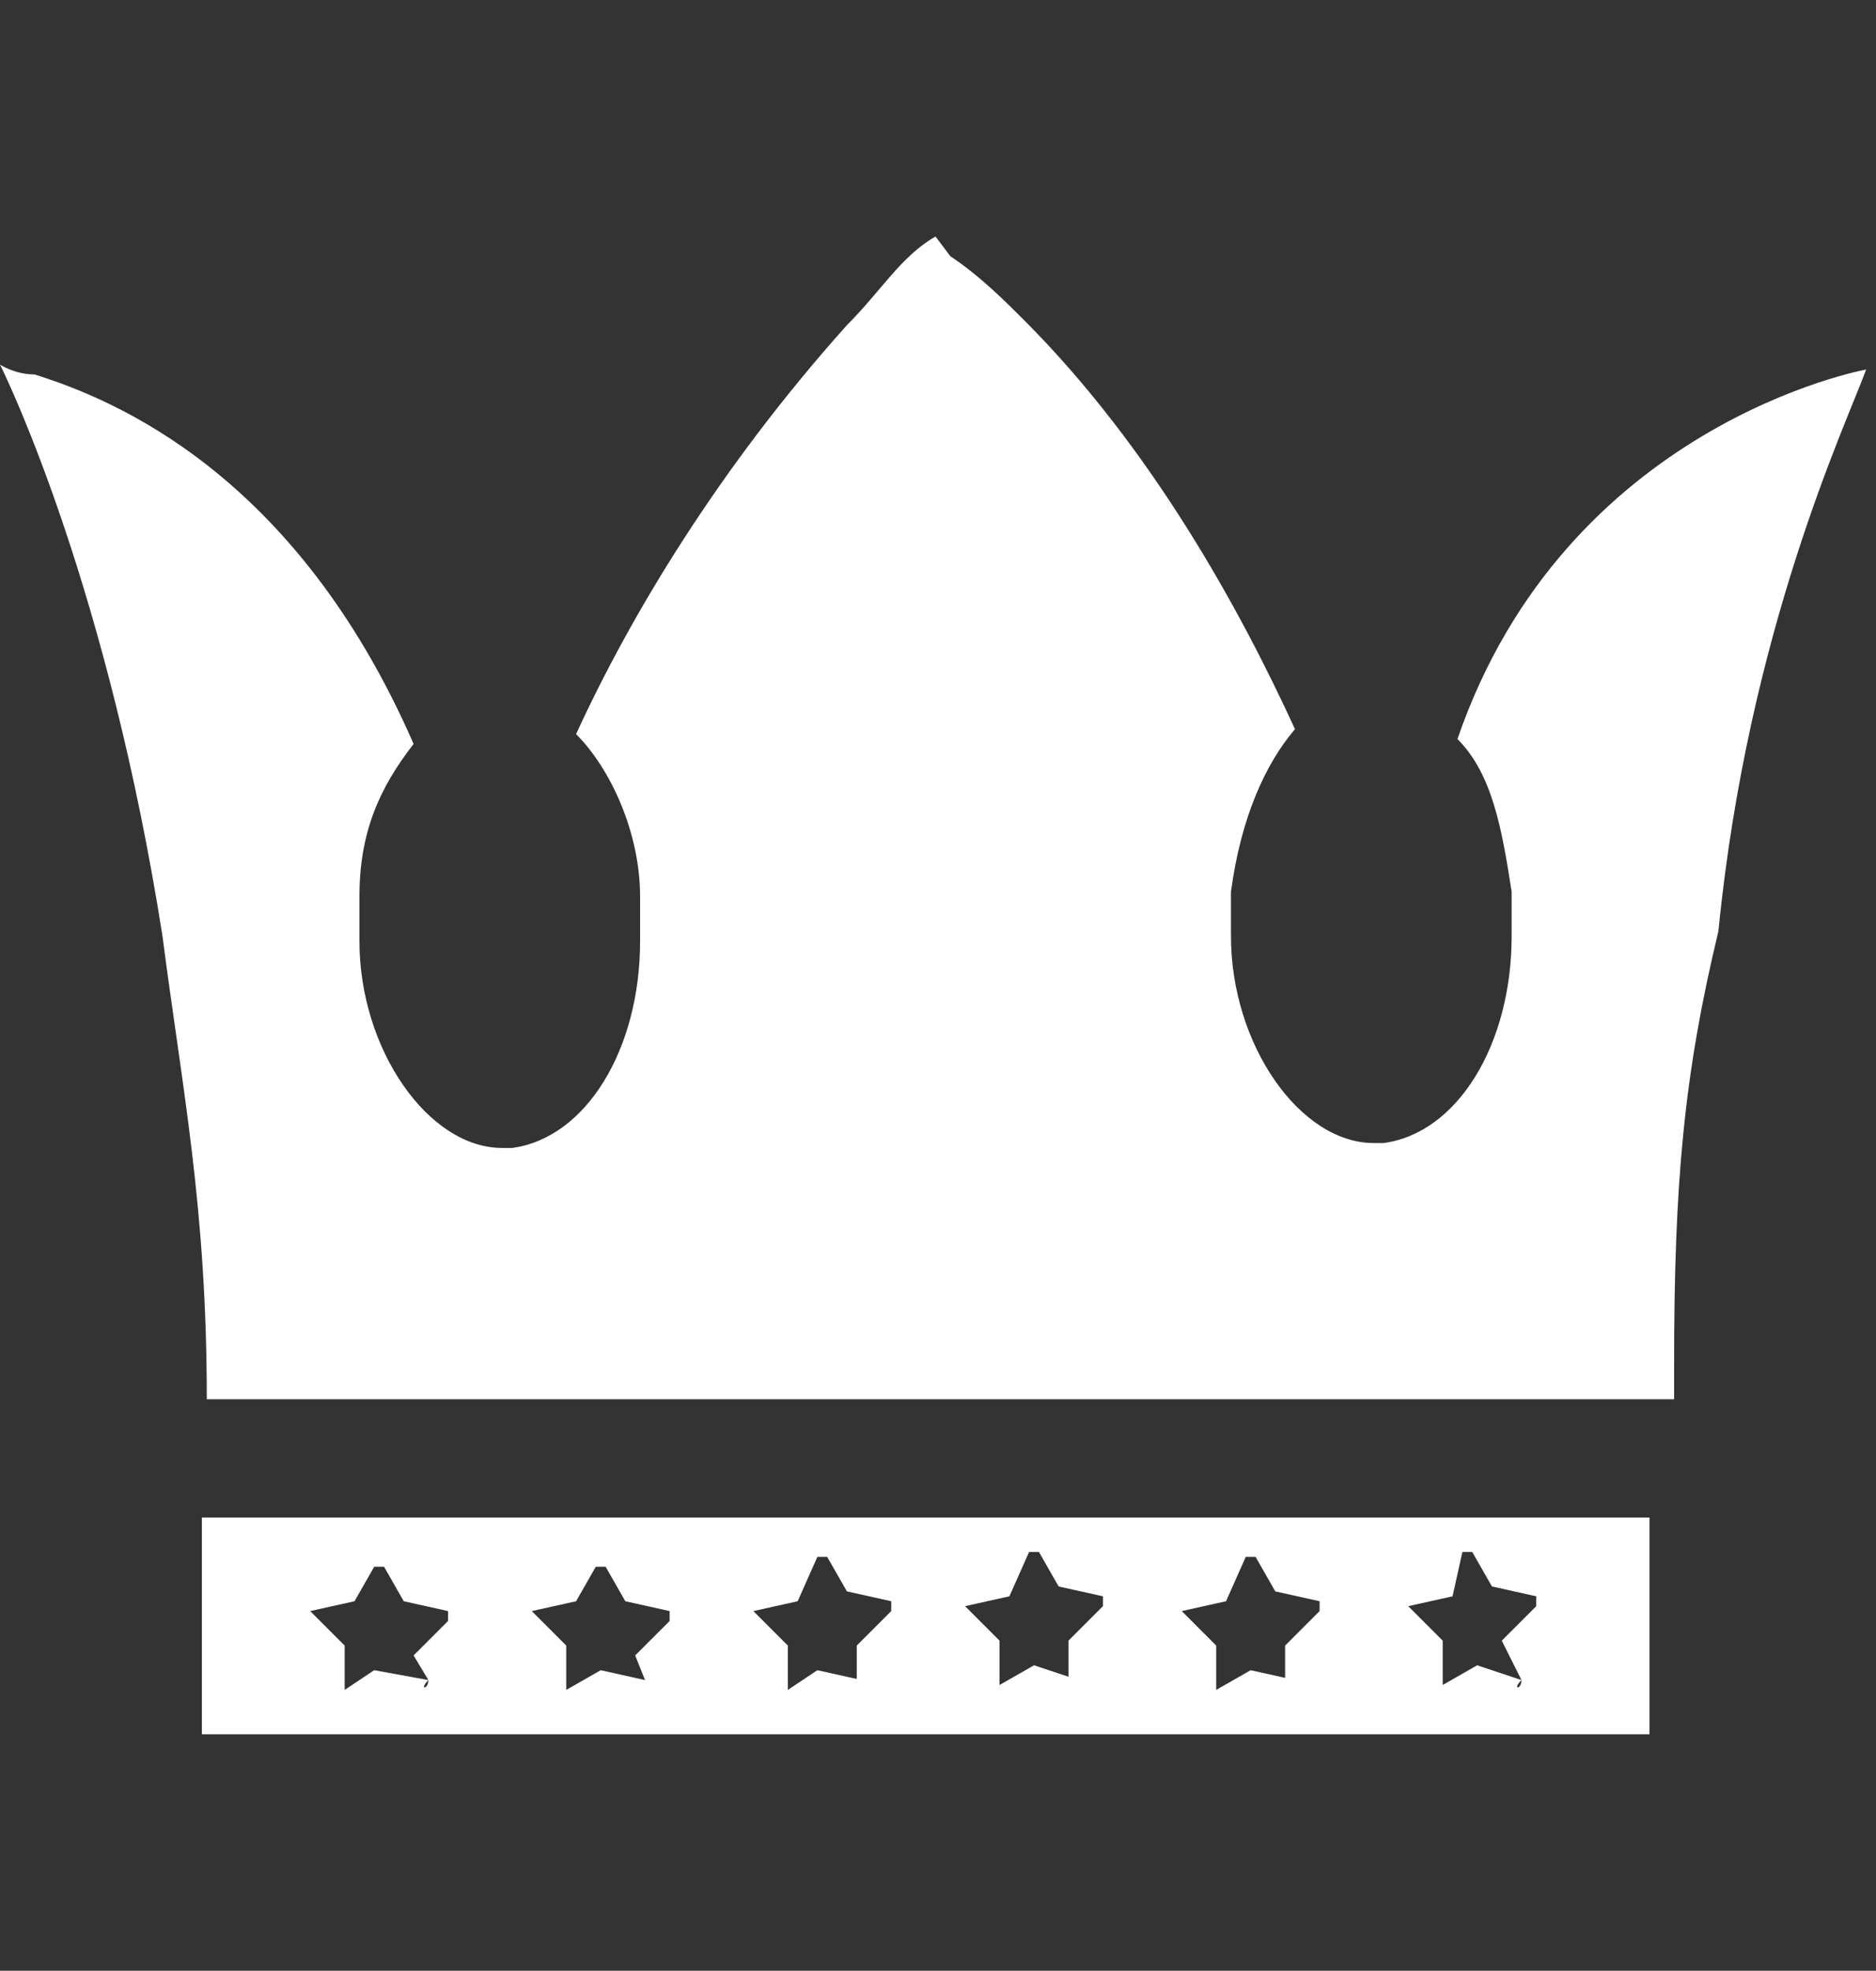 <svg enable-background="new 0 0 38.1 40" viewBox="0 0 38.1 40" xmlns="http://www.w3.org/2000/svg"><rect x="0" y="0" width="38.1" height="40" fill="#333333" stroke="none"/><g fill="#fff"><path d="m37.9 7.5s-6.1 1.1-8.3 7.5c.7.7.9 1.8 1.1 3.1v.9c0 2.2-1.1 4-2.6 4.2h-.2c-1.5 0-2.9-2-2.9-4.2 0-.2 0-.7 0-.9.2-1.5.7-2.6 1.3-3.3-1.1-2.4-2.9-5.7-5.5-8.3-.4-.4-.9-.9-1.5-1.3l-.3-.4c-.7.4-1.1 1.1-1.8 1.8-2.6 2.9-4.4 5.9-5.5 8.3.7.7 1.3 2 1.3 3.3v.9c0 2.2-1.1 4-2.6 4.2h-.2c-1.5 0-2.9-2-2.9-4.2 0-.2 0-.7 0-.9 0-1.3.4-2.2 1.1-3.1-2.4-5.5-6.1-7-7.7-7.5-.4 0-.7-.2-.7-.2.2.4 2.2 4.6 3.3 11.6.4 3.1.9 5.5.9 9.4h29.8c0-.2 0-.4 0-.7 0-3.7.2-5.9.9-8.8.6-6.1 2.6-10.3 3-11.4z"/><path d="m4.1 30.8v4.4h29.4v-4.4zm4.6 3.3c0 .2-.2.2 0 0-.2.2-.2.2 0 0l-1.1-.2-.6.4v-.9l-.7-.7.9-.2.4-.7h.2l.4.7.9.2v.2l-.7.7zm4.4 0c0 .2 0 .2 0 0-.2.2-.2.2 0 0l-.9-.2-.7.4v-.9l-.7-.7.9-.2.4-.7h.2l.4.7.9.2v.2l-.7.7zm4.4 0c0 .2 0 .2 0 0-.2.2-.2.2 0 0l-.9-.2-.6.4v-.9l-.7-.7.9-.2.4-.9h.2l.4.7.9.2v.2l-.7.7v.7zm4.4 0c0 .2 0 .2 0 0l-.9-.3-.7.4v-.9l-.7-.7.9-.2.4-.9h.2l.4.7.9.2v.2l-.7.7v.8zm4.4 0c0 .2 0 .2 0 0l-.9-.2-.7.4v-.9l-.7-.7.9-.2.4-.9h.2l.4.7.9.2v.2l-.7.7v.7zm4.6 0c0 .2-.2.2 0 0-.2.2-.2.2 0 0l-.9-.3-.7.4v-.9l-.7-.7.9-.2.2-.9h.2l.4.7.9.2v.2l-.7.7z"/></g></svg>